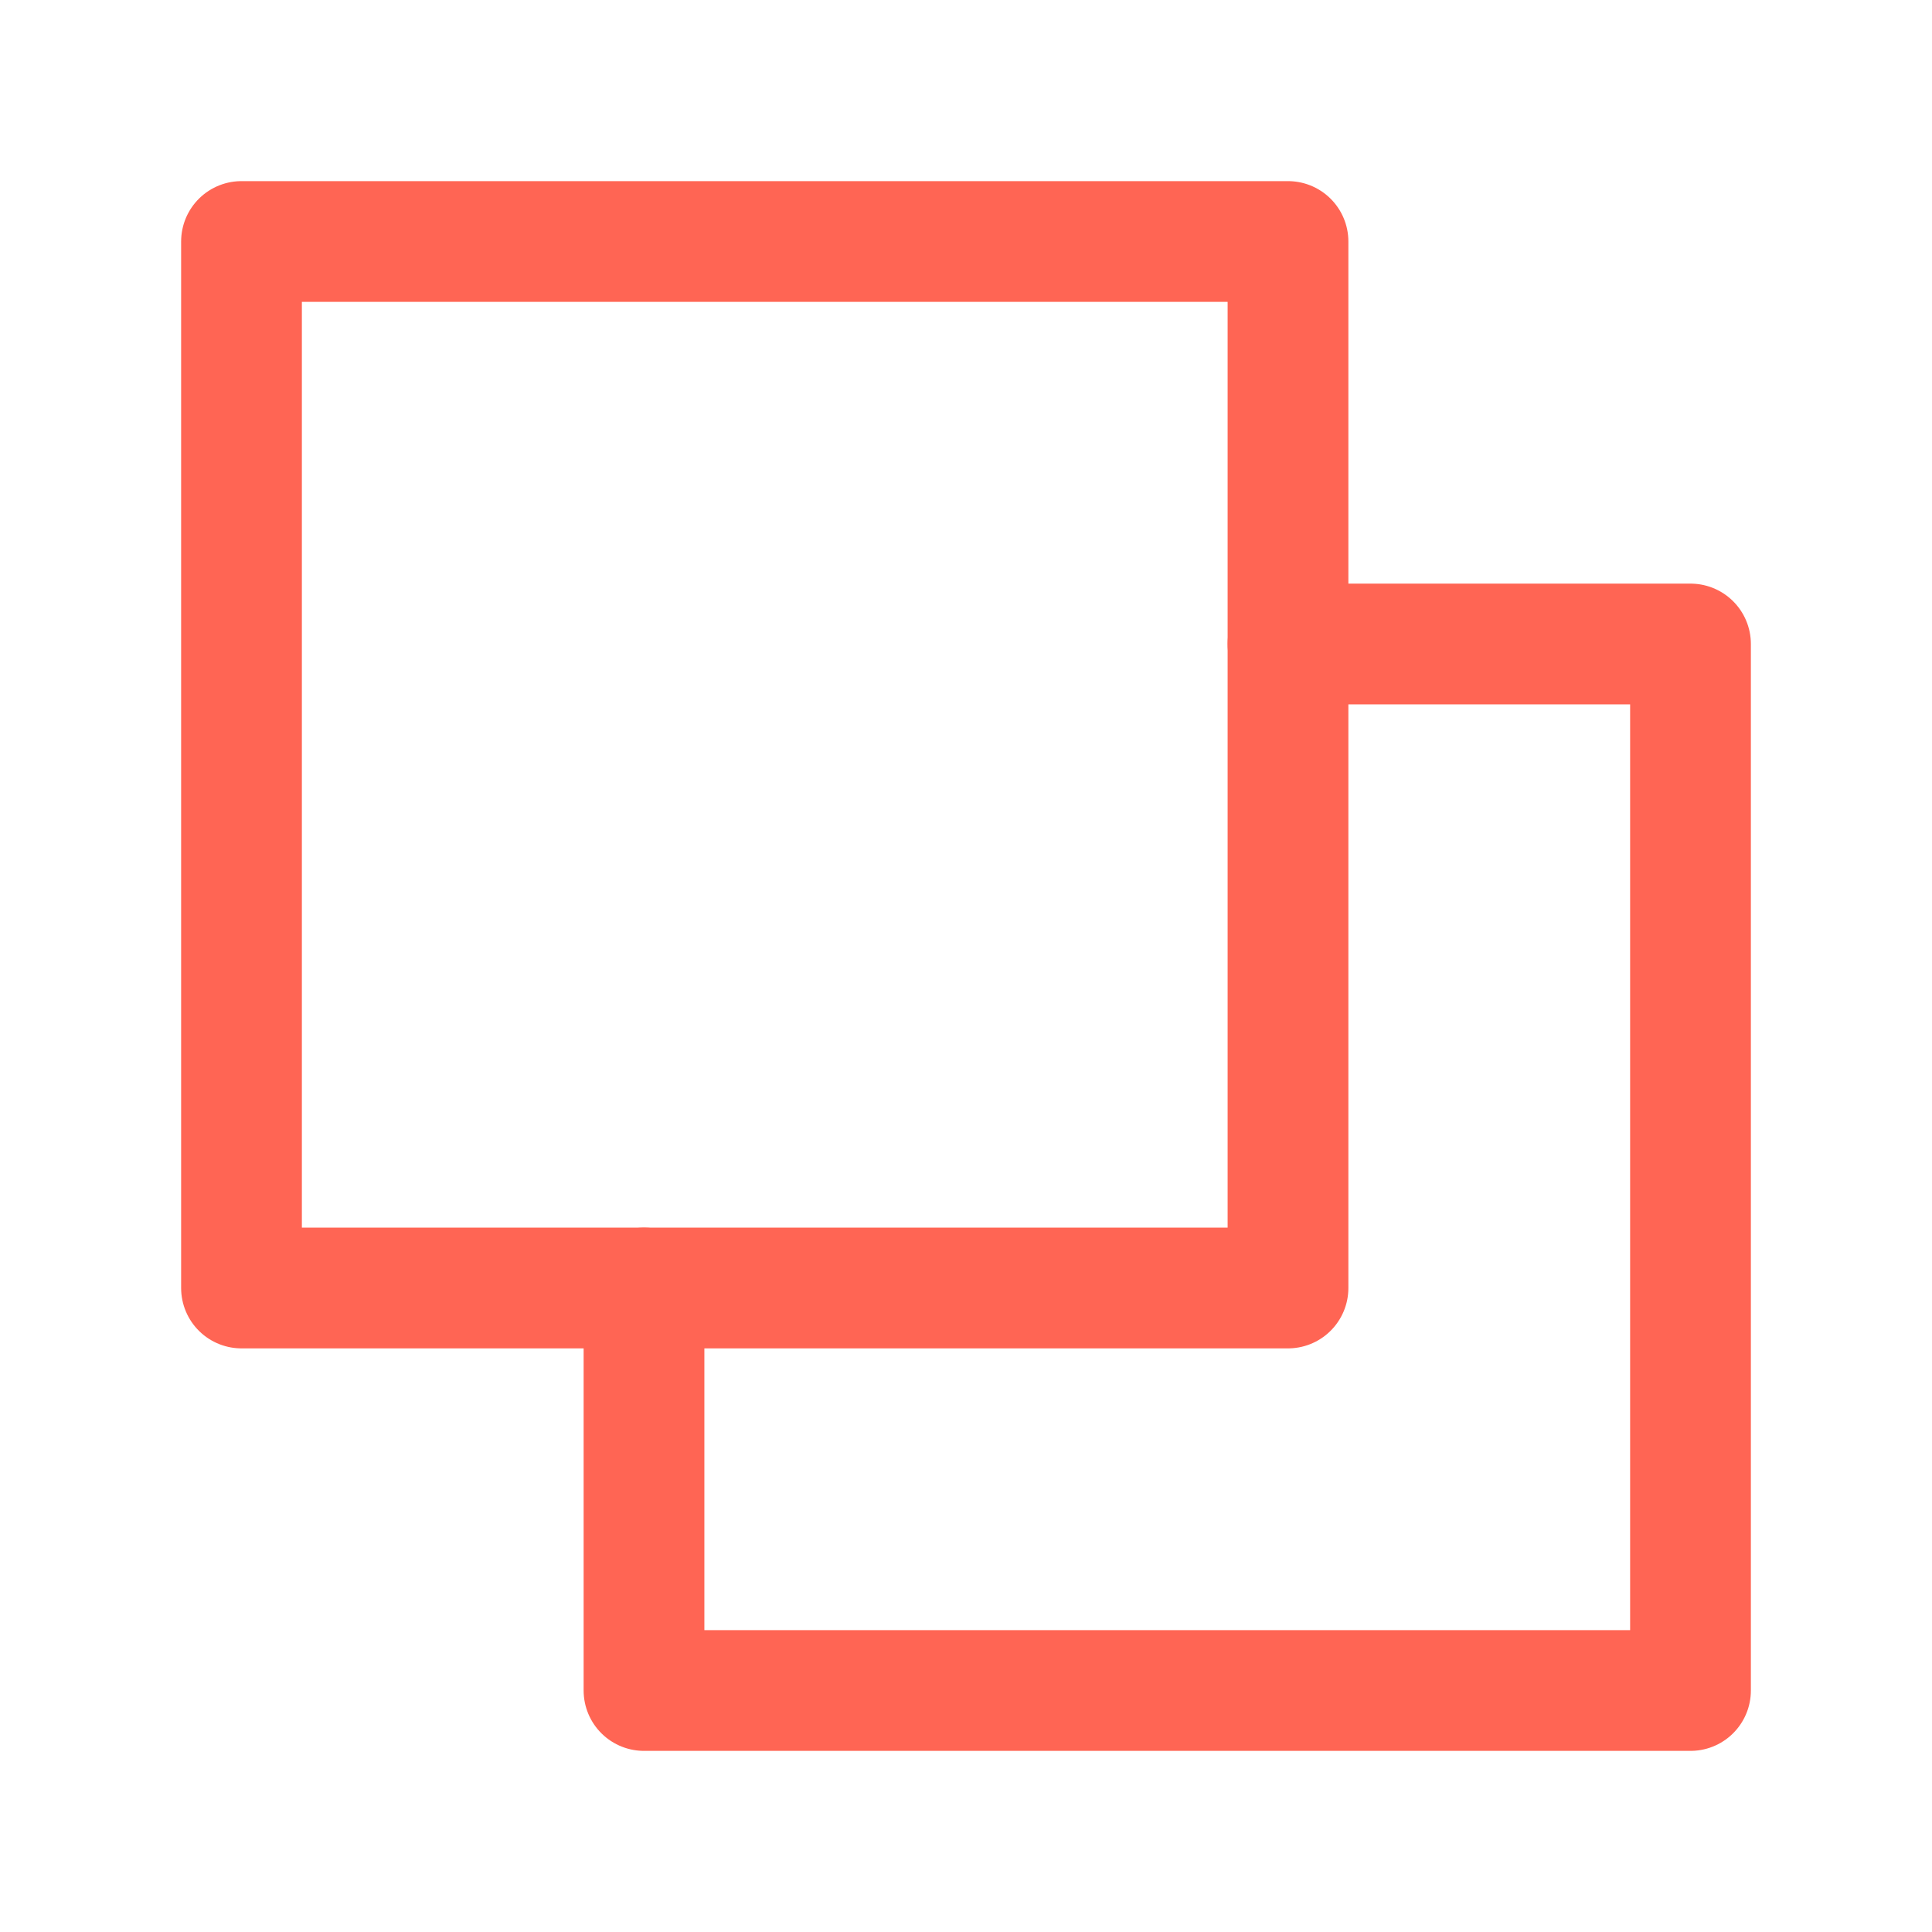 <svg role="img" xmlns="http://www.w3.org/2000/svg" width="48px" height="48px" viewBox="0 0 24 24" aria-labelledby="cardsIconTitle cardsIconDesc" stroke="#ff6554" stroke-width="1.5" stroke-linecap="round" stroke-linejoin="round" fill="none" color="#ff6554"> <title id="cardsIconTitle">Cards</title> <desc id="cardsIconDesc">Icon of two square cards, one on top another</desc> <rect width="13" height="13" x="3" y="3"/> <polyline points="16 8 21 8 21 21 8 21 8 16"/> </svg>
